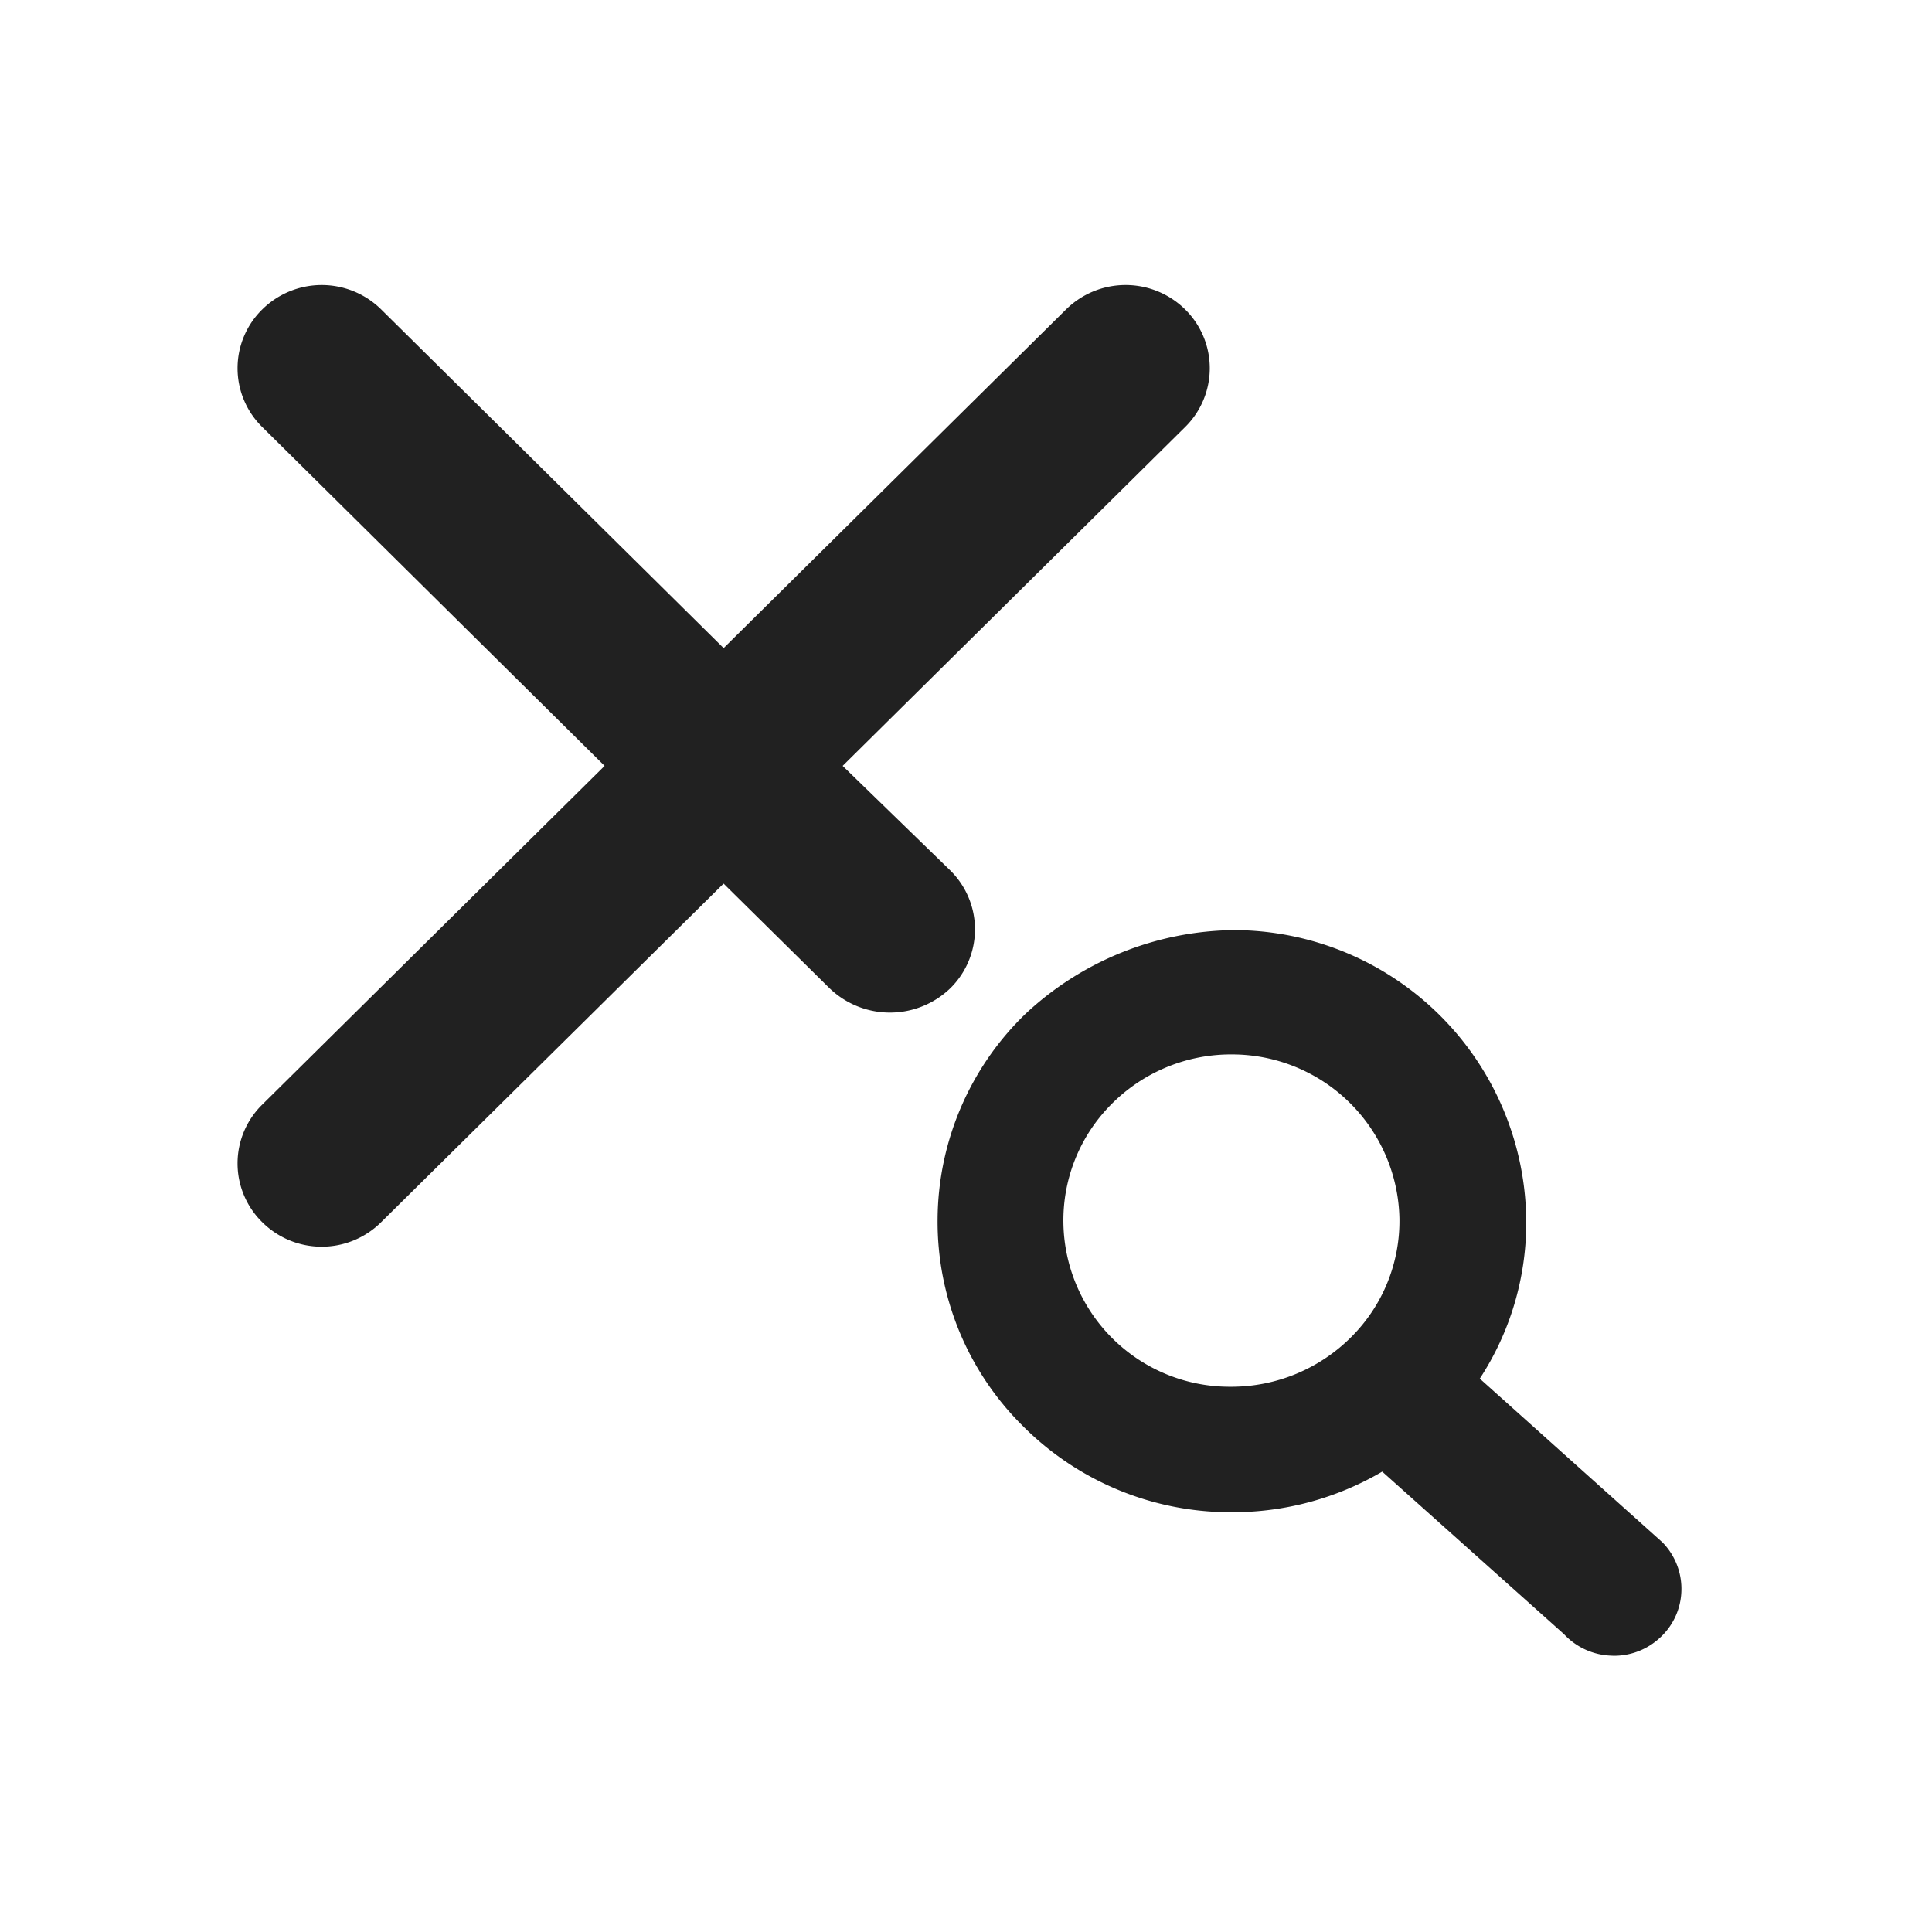 <svg xmlns="http://www.w3.org/2000/svg" width="122" height="122" viewBox="0 0 122 122">
  <defs>
    <style>
      .cls-1 {
        fill: none;
      }

      .cls-2 {
        fill: #212121;
      }
    </style>
  </defs>
  <g id="그룹_11442" data-name="그룹 11442" transform="translate(-1179 -1275)">
    <rect id="사각형_3137" data-name="사각형 3137" class="cls-1" width="122" height="122" transform="translate(1179 1275)"/>
    <path id="합치기_99" data-name="합치기 99" class="cls-2" d="M-6052.269,24743.549a4.27,4.27,0,0,1-2.968-1.355l-11.481-10.266a18.653,18.653,0,0,1-9.485,2.564h-.147a18.509,18.509,0,0,1-13.1-5.482,18.14,18.14,0,0,1-5.345-13.037,18.175,18.175,0,0,1,5.554-12.955,19.576,19.576,0,0,1,13.183-5.285,18.5,18.5,0,0,1,18.434,18.533,17.99,17.99,0,0,1-2.933,9.791l11.542,10.344a4.2,4.2,0,0,1,1.188,3.09,4.158,4.158,0,0,1-1.371,2.943,4.259,4.259,0,0,1-2.9,1.123Zm-31.581-34.789a10.38,10.38,0,0,0-3,7.463v.008a10.5,10.5,0,0,0,10.536,10.338h.061a10.7,10.7,0,0,0,7.611-3.172,10.345,10.345,0,0,0,3.011-7.459,10.574,10.574,0,0,0-10.6-10.355h-.148A10.624,10.624,0,0,0-6083.85,24708.76Zm-53.589,7.42a5.2,5.2,0,0,1,0-7.43l21.618-21.387-21.618-21.395a5.2,5.2,0,0,1,0-7.43,5.345,5.345,0,0,1,7.506,0l21.627,21.387,21.626-21.387a5.356,5.356,0,0,1,7.516,0,5.212,5.212,0,0,1,0,7.43l-21.626,21.395,6.8,6.607a5.218,5.218,0,0,1,0,7.434,5.5,5.5,0,0,1-7.628,0l-6.691-6.607-21.627,21.383a5.321,5.321,0,0,1-3.753,1.545A5.32,5.32,0,0,1-6137.439,24716.18Z" transform="translate(7333.001 -23364)"/>
  </g>
</svg>

